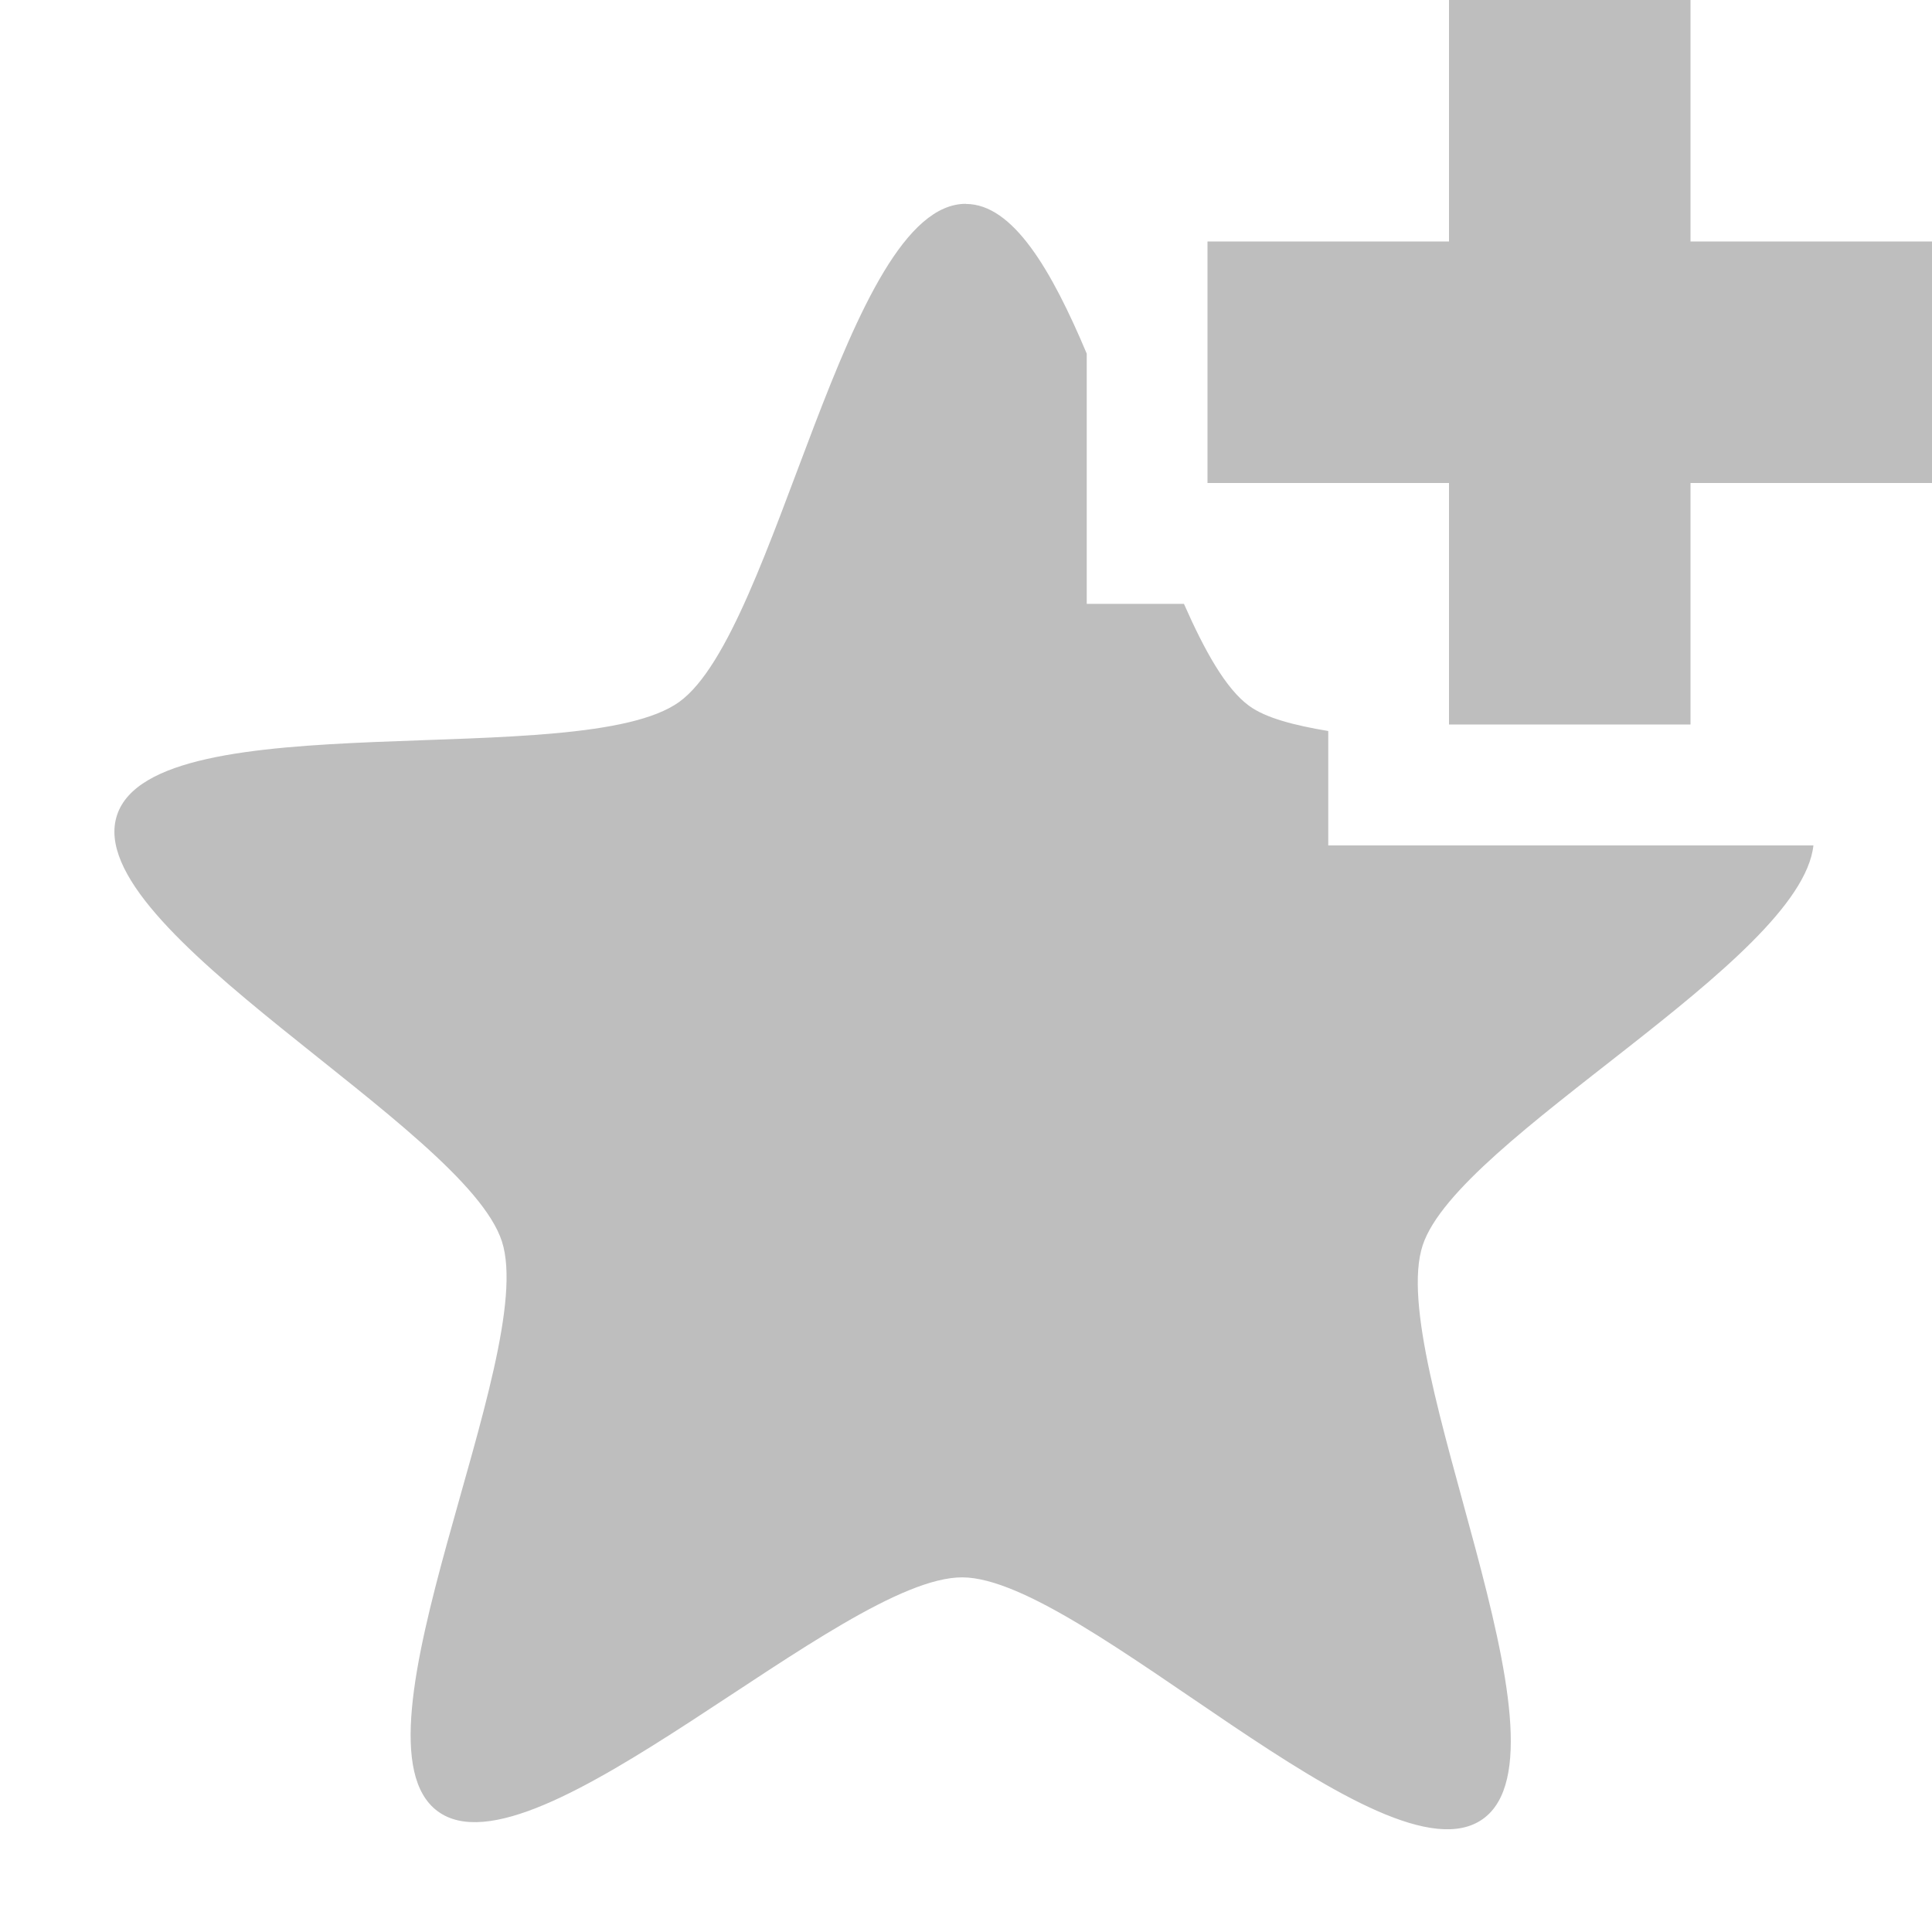 <svg height="16" width="16" xmlns="http://www.w3.org/2000/svg"><g fill="#bebebe"><path d="m8 1.688c-1.001-.004-1.563 3.54-2.375 4.125-.812.585-4.344-.013-4.656.938-.313.95 2.882 2.578 3.188 3.531.305.952-1.338 4.128-.531 4.719.807.591 3.343-1.942 4.344-1.938 1.0.004 3.501 2.585 4.312 2 .812-.585-.813-3.8-.5-4.75.293-.89 3.131-2.349 3.236-3.312h-.018-.719-3.281v-.947c-.274-.046-.516-.106-.656-.209-.192-.14-.368-.456-.539-.844h-.805v-2.072c-.292-.694-.611-1.239-1-1.24z"/><path d="m12 0h2v2h2v2h-2v2h-2v-2h-2v-2h2z"/></g></svg>